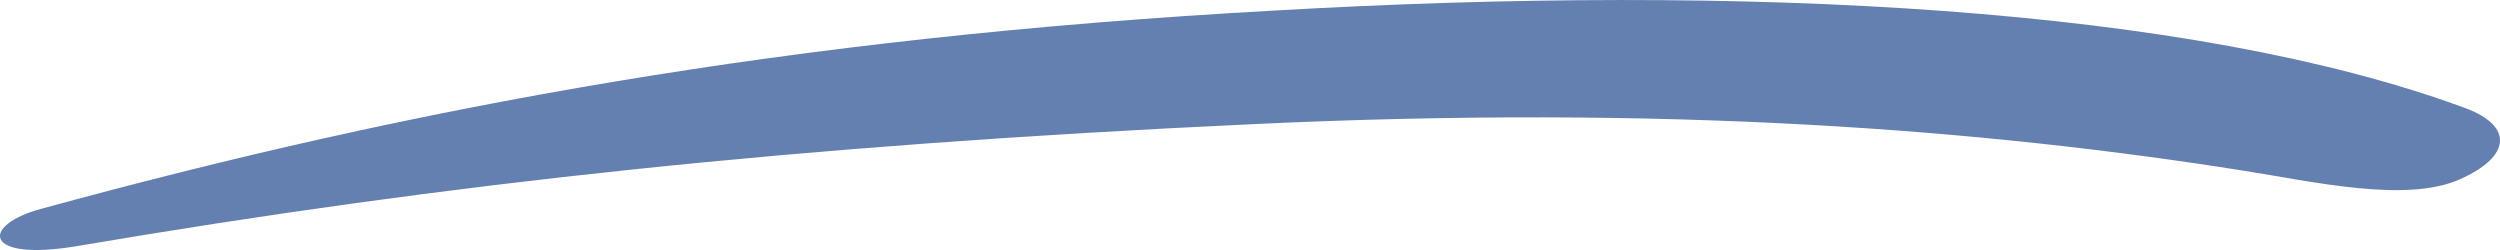 <?xml version="1.0" encoding="UTF-8"?>
<svg width="40px" height="4px" viewBox="0 0 40 4" version="1.1" xmlns="http://www.w3.org/2000/svg" xmlns:xlink="http://www.w3.org/1999/xlink">
    <title>oneclub_blueline</title>
    <g id="Page-1" stroke="none" stroke-width="1" fill="none" fill-rule="evenodd">
        <g id="oneclub_redline" transform="translate(-0, 0)" fill="#6480B0" fill-rule="nonzero">
            <path d="M39.449,1.731 C40.203,2.012 40.195,2.499 39.352,2.871 C38.493,3.251 37.001,2.904 35.896,2.731 C31.729,2.07 26.676,1.673 20.035,1.987 C12.745,2.326 7.174,2.929 1.235,3.937 C-0.274,4.193 -0.318,3.606 0.656,3.342 C6.639,1.706 12.613,0.599 20.368,0.17 C27.957,-0.268 35.045,0.104 39.449,1.731 Z" id="oneclub_blueline"></path>
        </g>
    </g>
</svg>